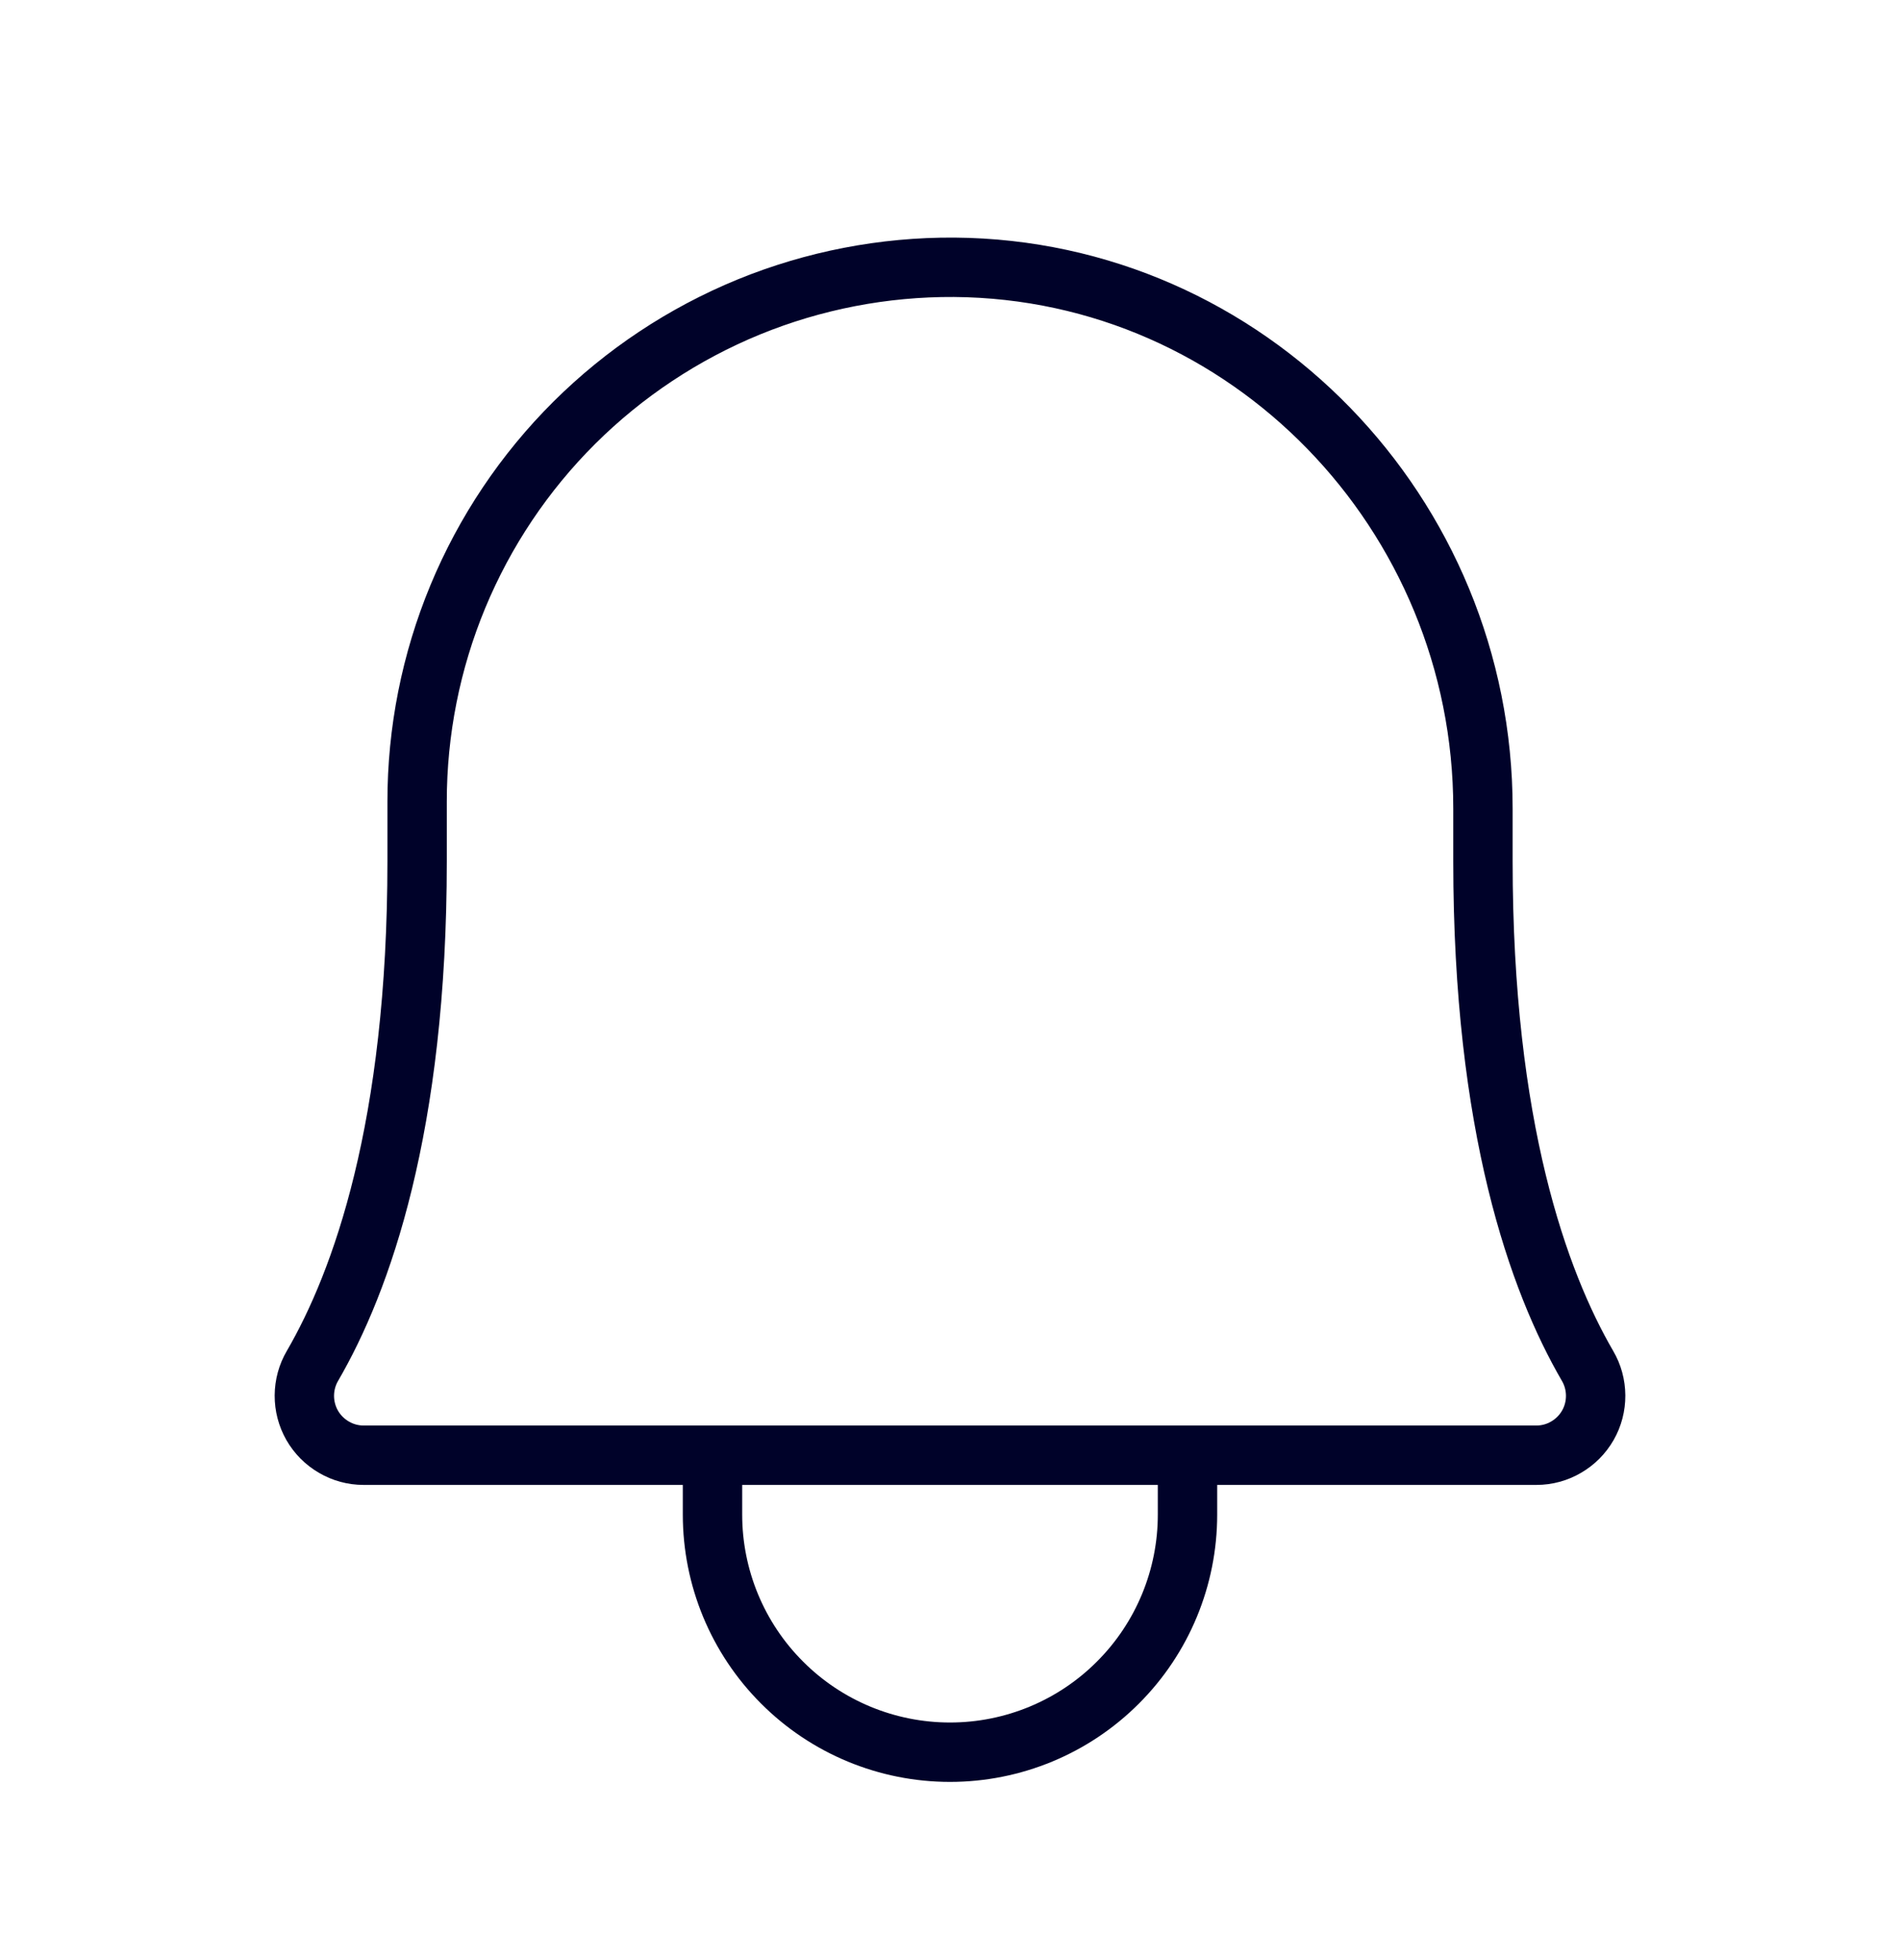 <svg width="32" height="33" viewBox="0 0 32 33" fill="none" xmlns="http://www.w3.org/2000/svg">
<path d="M7.025 13.5C7.024 12.314 7.257 11.139 7.711 10.044C8.166 8.948 8.832 7.954 9.673 7.117C10.514 6.281 11.512 5.619 12.609 5.169C13.707 4.72 14.883 4.493 16.069 4.5C21.017 4.537 24.976 8.65 24.976 13.613V14.5C24.976 18.977 25.912 21.575 26.737 22.995C26.826 23.146 26.873 23.319 26.874 23.495C26.875 23.671 26.83 23.844 26.743 23.996C26.655 24.149 26.529 24.276 26.377 24.364C26.226 24.453 26.053 24.5 25.877 24.5H6.123C5.947 24.5 5.774 24.453 5.623 24.364C5.471 24.276 5.345 24.149 5.257 23.996C5.17 23.843 5.125 23.67 5.126 23.495C5.127 23.319 5.174 23.146 5.263 22.995C6.088 21.575 7.025 18.977 7.025 14.5L7.025 13.5Z" stroke="#000229" stroke-linecap="round" stroke-linejoin="round"/>
<path d="M12 24.5V25.5C12 26.561 12.421 27.578 13.172 28.328C13.922 29.079 14.939 29.5 16 29.5C17.061 29.5 18.078 29.079 18.828 28.328C19.579 27.578 20 26.561 20 25.5V24.5" stroke="#000229" stroke-linecap="round" stroke-linejoin="round"/>
</svg>
